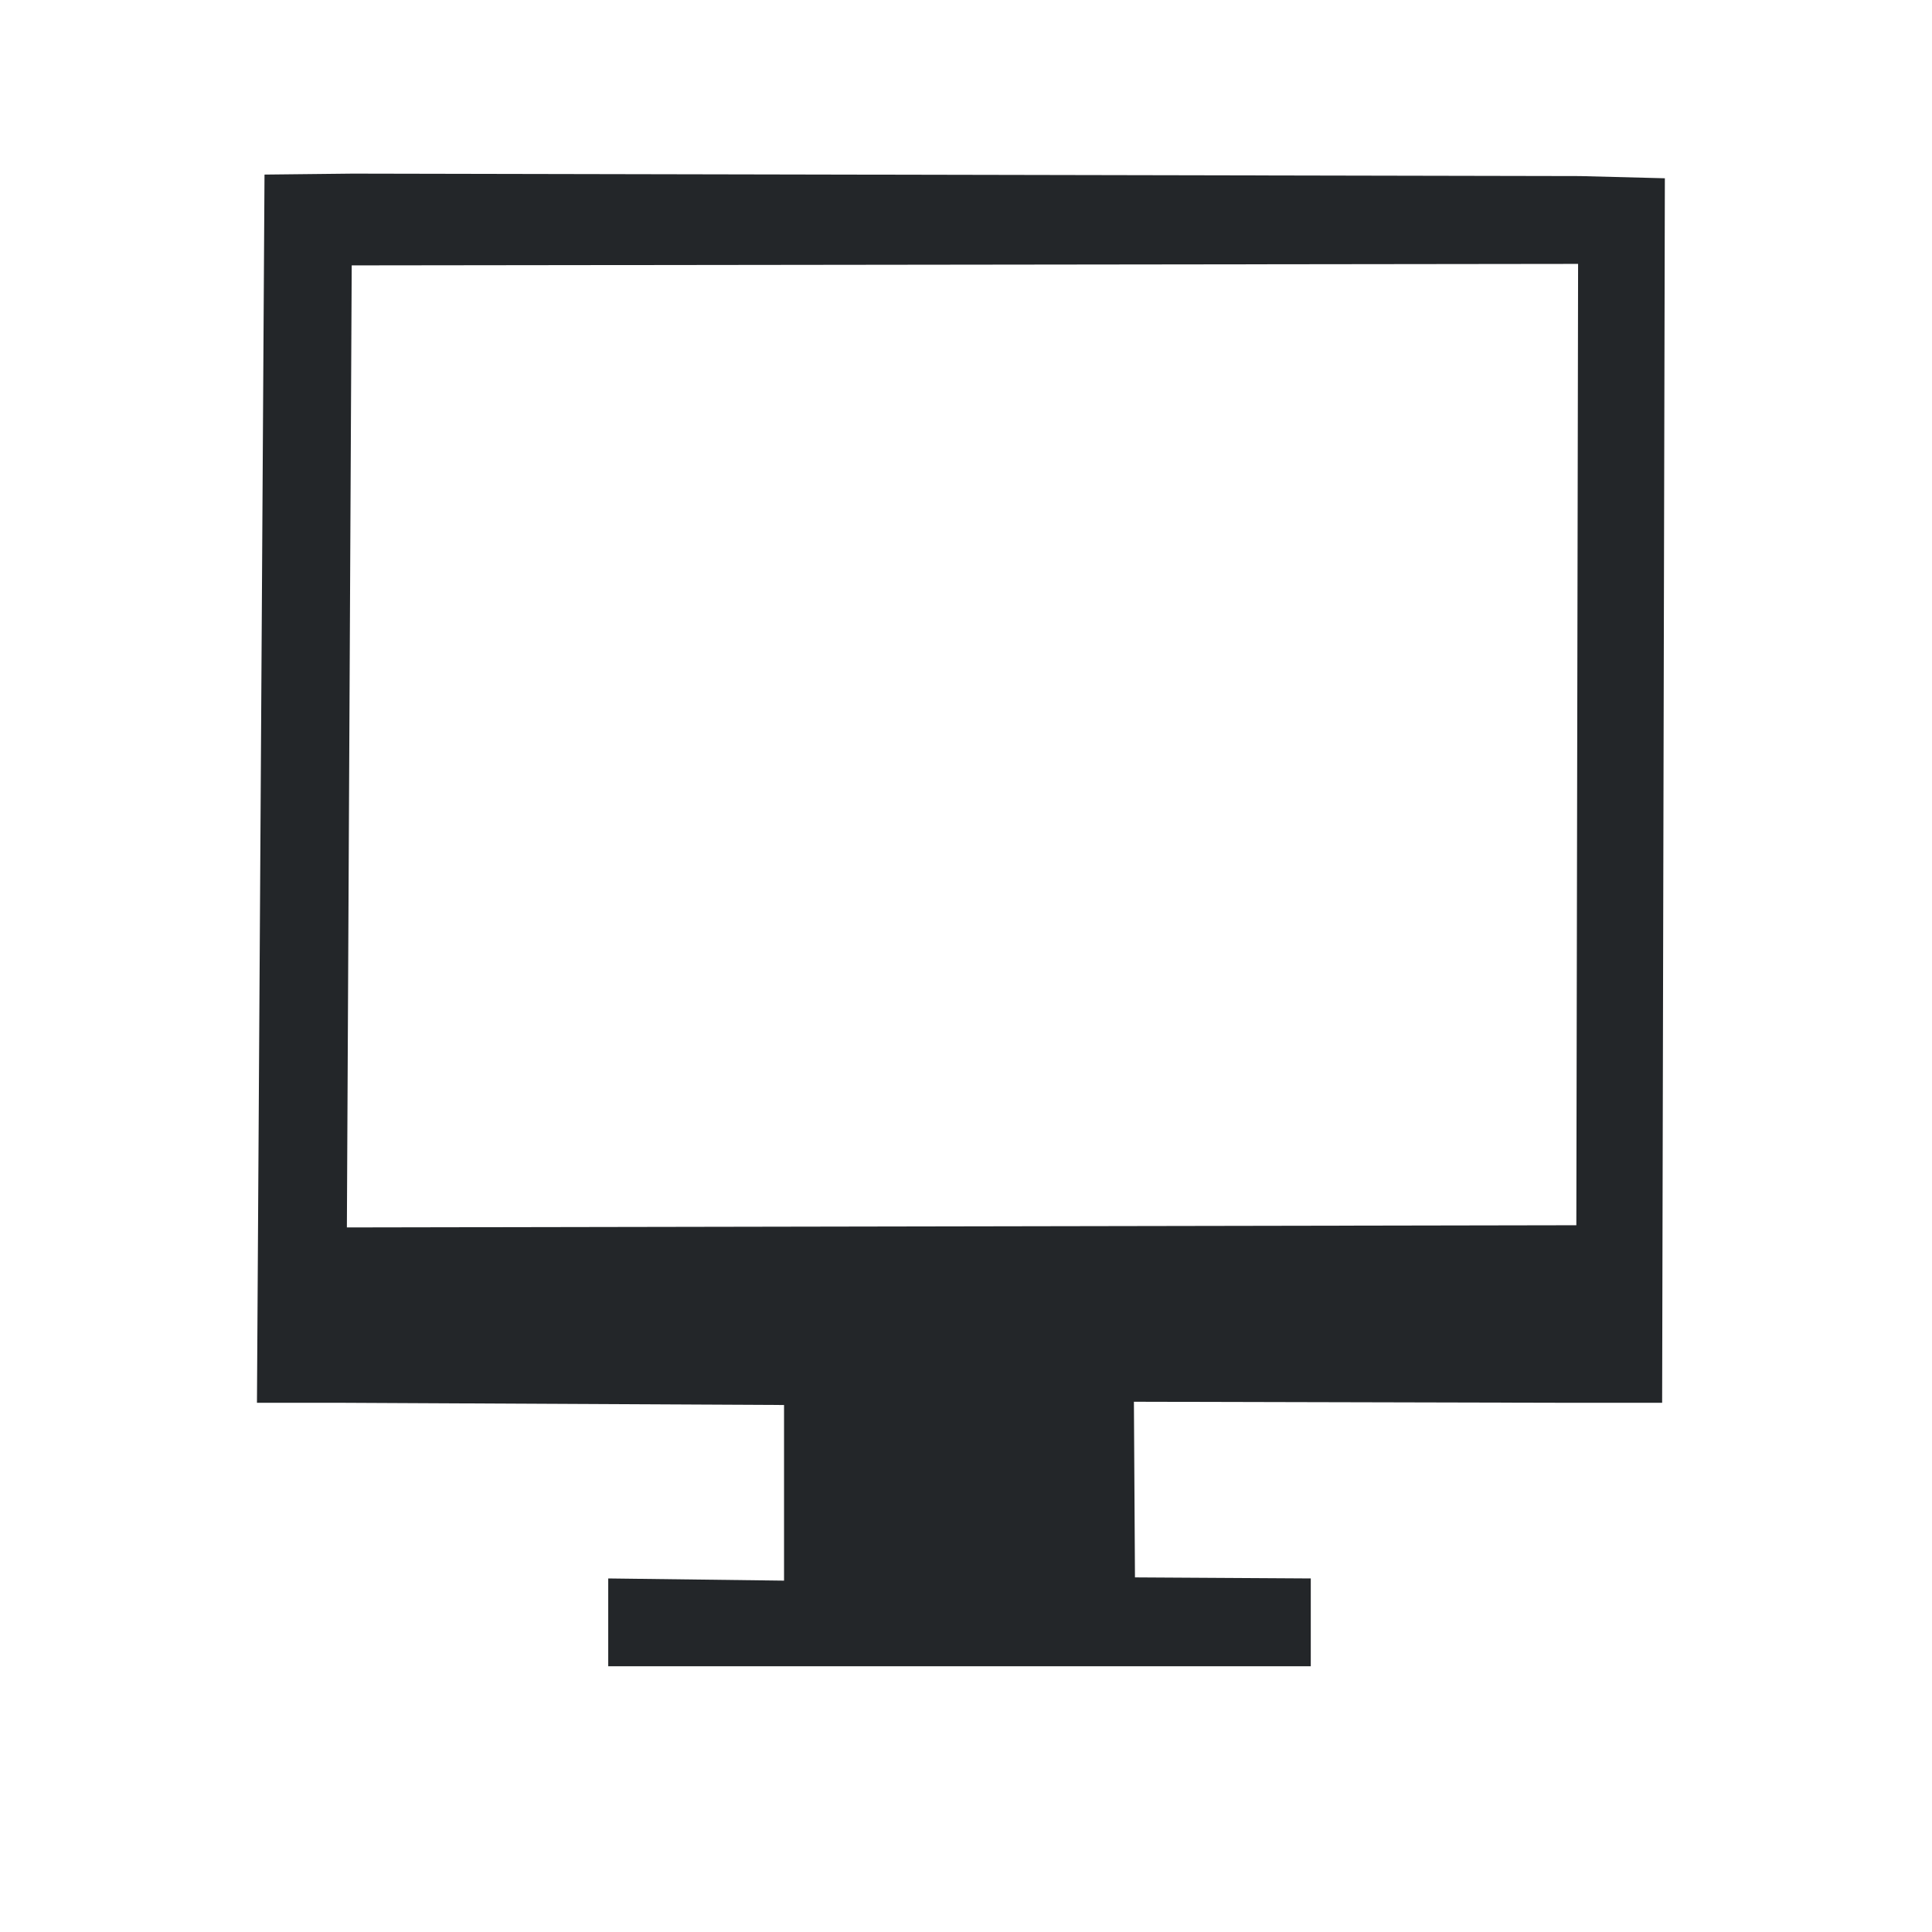 <?xml version="1.0" encoding="UTF-8" standalone="no"?>
<svg
   viewBox="0 0 22 22"
   version="1.1"
   id="svg1"
   sodipodi:docname="app_icon.svg"
   inkscape:version="1.3 (0e150ed6c4, 2023-07-21)"
   xmlns:inkscape="http://www.inkscape.org/namespaces/inkscape"
   xmlns:sodipodi="http://sodipodi.sourceforge.net/DTD/sodipodi-0.dtd"
   xmlns="http://www.w3.org/2000/svg"
   xmlns:svg="http://www.w3.org/2000/svg">
  <sodipodi:namedview
     id="namedview1"
     pagecolor="#ffffff"
     bordercolor="#000000"
     borderopacity="0.25"
     inkscape:showpageshadow="2"
     inkscape:pageopacity="0.0"
     inkscape:pagecheckerboard="0"
     inkscape:deskcolor="#d1d1d1"
     showgrid="true"
     inkscape:zoom="81.181818"
     inkscape:cx="11"
     inkscape:cy="11"
     inkscape:window-width="3840"
     inkscape:window-height="2048"
     inkscape:window-x="0"
     inkscape:window-y="0"
     inkscape:window-maximized="1"
     inkscape:current-layer="svg1">
    <inkscape:grid
       id="grid1"
       units="px"
       originx="0"
       originy="0"
       spacingx="1"
       spacingy="1"
       empcolor="#0099e5"
       empopacity="0.302"
       color="#0099e5"
       opacity="0.149"
       empspacing="5"
       dotted="false"
       gridanglex="30"
       gridanglez="30"
       visible="true" />
  </sodipodi:namedview>
  <defs
     id="defs3051">
    <style
       type="text/css"
       id="current-color-scheme">.ColorScheme-Text {color:#232629;}</style>
  </defs>
  <path
     style="fill:currentColor;fill-opacity:1;stroke:none"
     d="m 3.012,1.988 -0.086,13.986 h 1 l 5.002,0.025 -1e-7,2 -2.002,-0.025 v 1 h 8 v -1 l -2.002,-0.012 -0.012,-2 5.015,0.012 h 1 L 18.958,2.03 17.99,2.005 4.017,1.977 Z m 0.993,1.034 13.965,-0.017 -0.02,10.947 -14,0.025 z"
     id="rect4211"
     class="ColorScheme-Text"
     sodipodi:nodetypes="cccccccccccccccccccccc" />
</svg>
